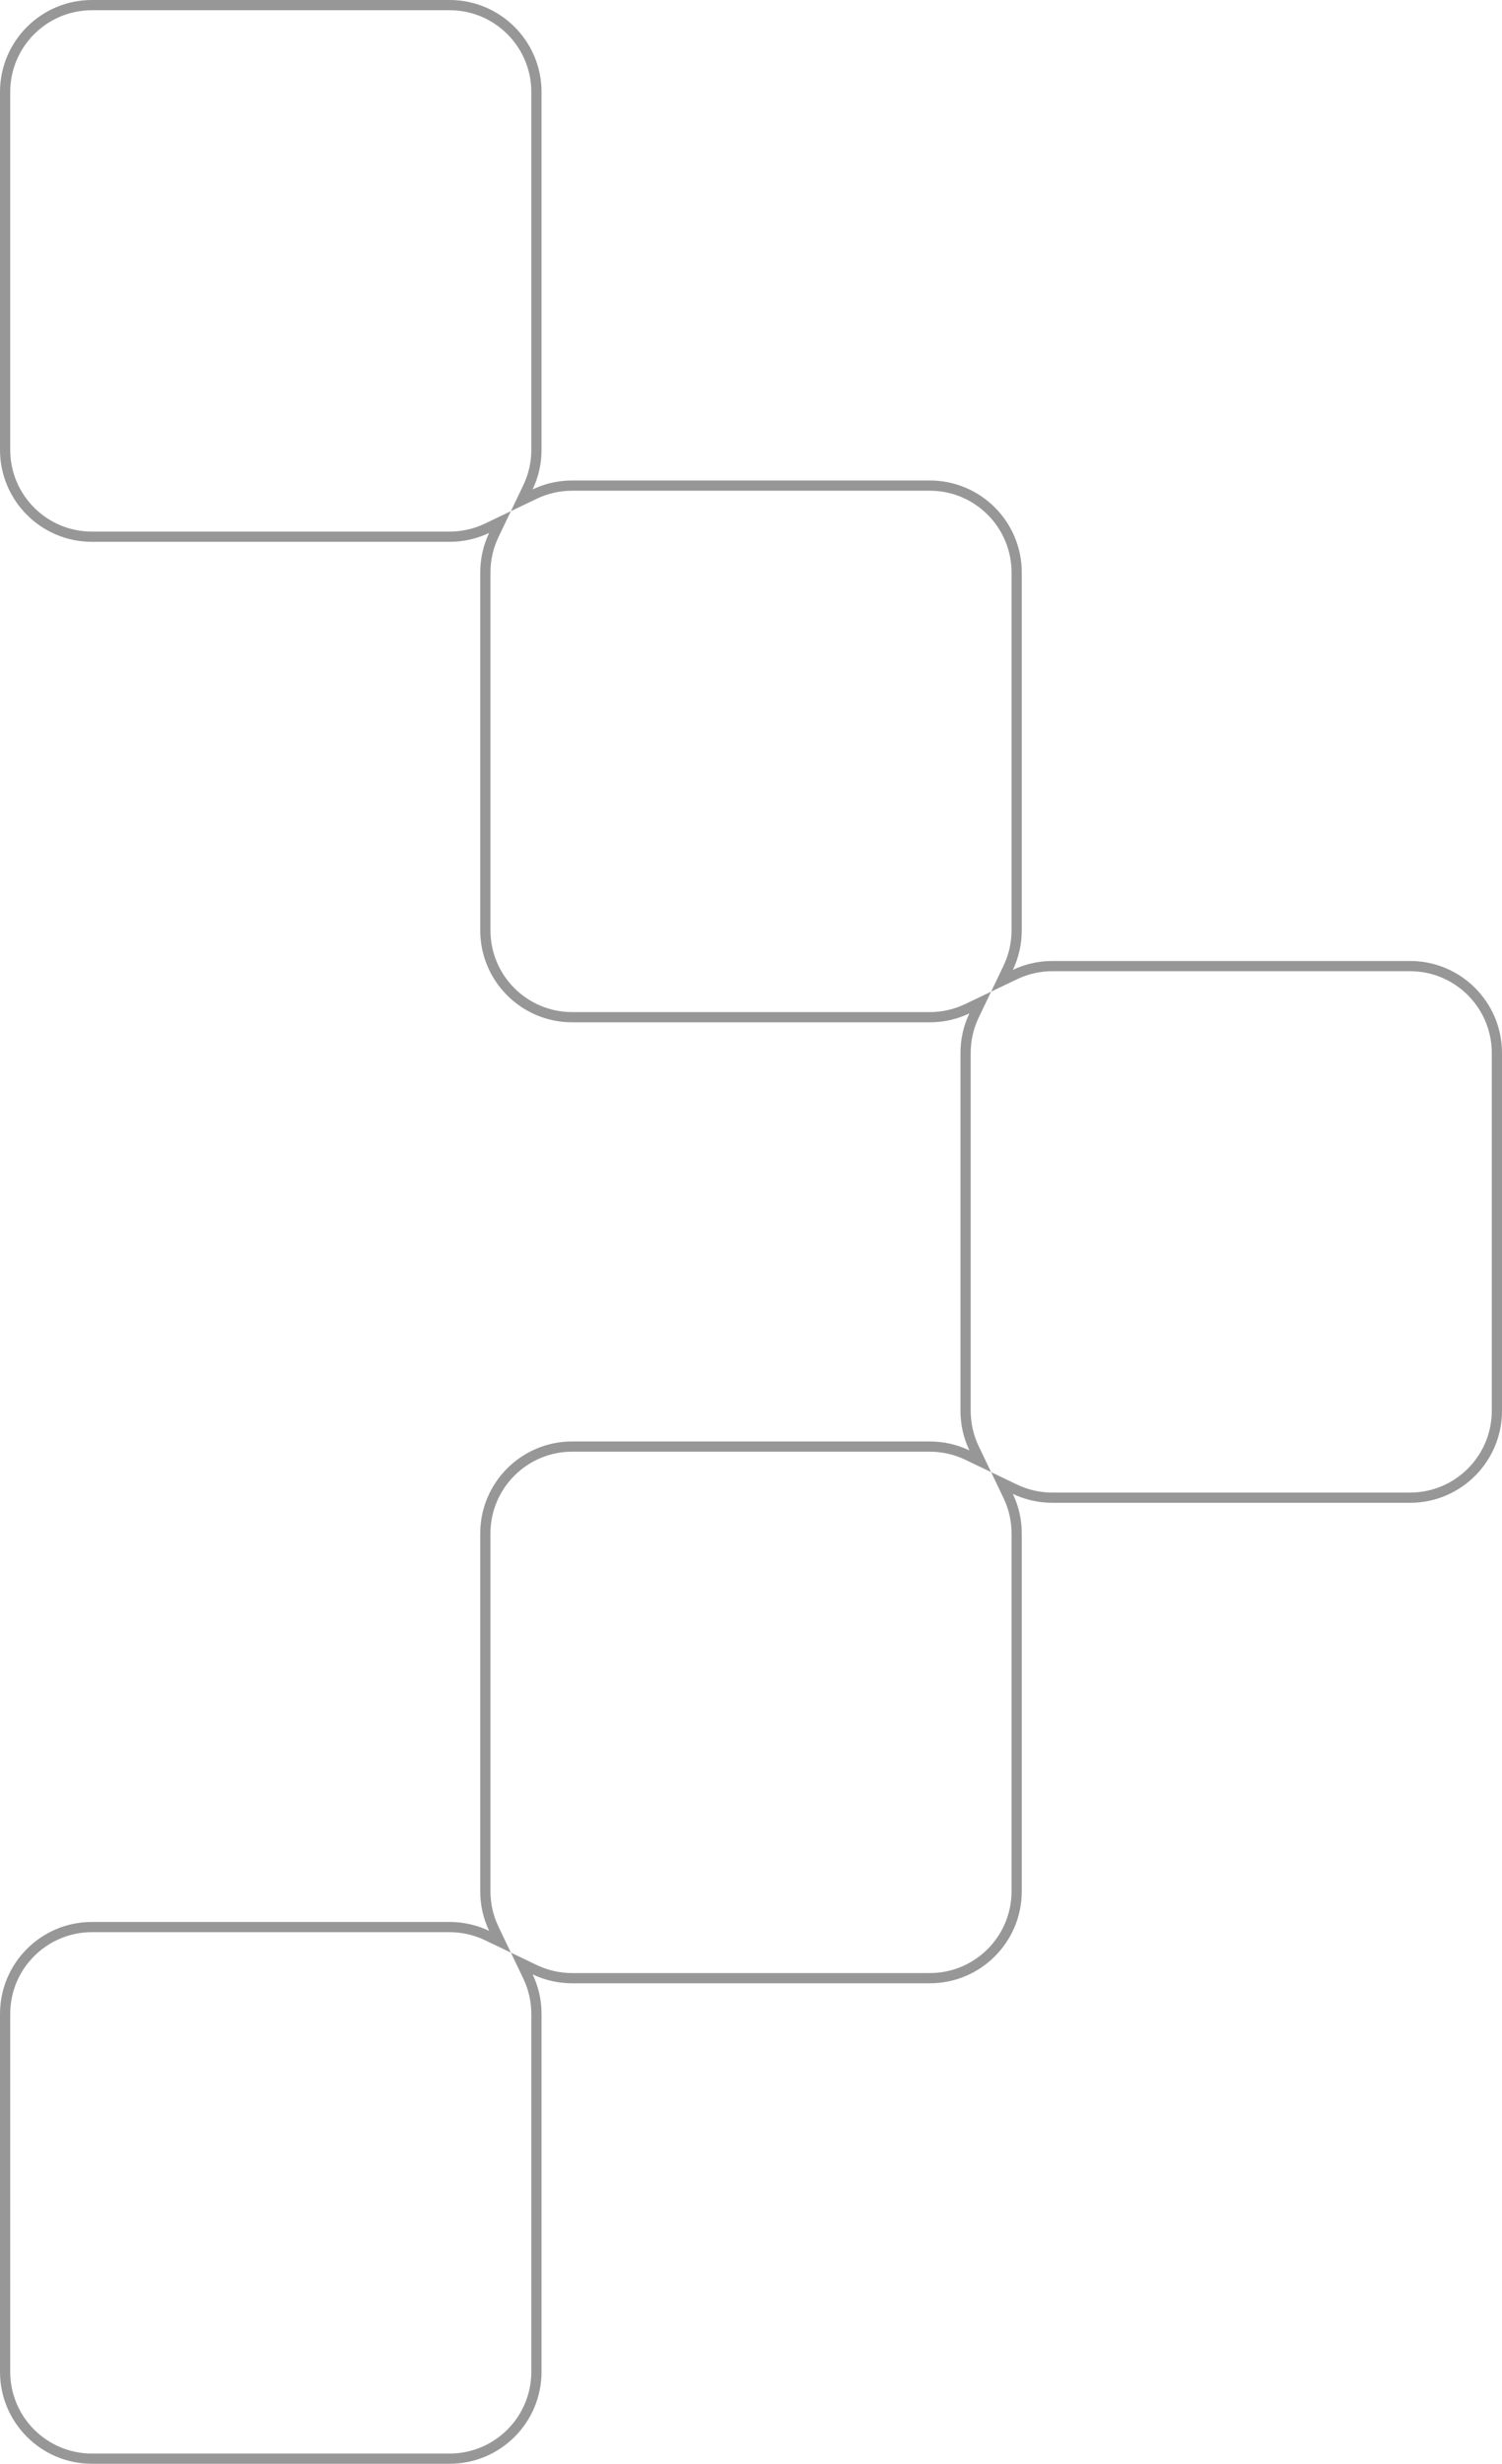 <?xml version="1.0" encoding="UTF-8"?>
<svg width="147px" height="241px" viewBox="0 0 147 241" version="1.1" xmlns="http://www.w3.org/2000/svg" xmlns:xlink="http://www.w3.org/1999/xlink">
    <!-- Generator: Sketch 48.2 (47327) - http://www.bohemiancoding.com/sketch -->
    <title>Combined Shape</title>
    <desc>Created with Sketch.</desc>
    <defs></defs>
    <g id="Intelligent-Transportation-System" stroke="none" stroke-width="1" fill="none" fill-rule="evenodd">
        <path d="M48.325,188.659 L48.935,189.935 L47.659,189.325 C46.526,188.785 45.284,188.5 44,188.5 L9,188.5 C4.306,188.5 0.5,192.306 0.5,197 L0.5,232 C0.5,236.694 4.306,240.5 9,240.5 L44,240.5 C48.694,240.5 52.5,236.694 52.5,232 L52.5,197 C52.5,195.716 52.215,194.474 51.675,193.341 L51.065,192.065 L52.341,192.675 C53.474,193.215 54.716,193.5 56,193.5 L91,193.5 C95.694,193.5 99.5,189.694 99.5,185 L99.5,150 C99.5,148.716 99.215,147.474 98.675,146.341 L98.065,145.065 L99.341,145.675 C100.474,146.215 101.716,146.5 103,146.5 L138,146.5 C142.694,146.5 146.5,142.694 146.5,138 L146.5,103 C146.5,98.306 142.694,94.5 138,94.5 L103,94.5 C101.716,94.5 100.474,94.785 99.341,95.325 L98.065,95.935 L98.675,94.659 C99.215,93.526 99.5,92.284 99.5,91 L99.5,56 C99.5,51.306 95.694,47.5 91,47.5 L56,47.5 C54.716,47.5 53.474,47.785 52.341,48.325 L51.065,48.935 L51.675,47.659 C52.215,46.526 52.5,45.284 52.5,44 L52.5,9 C52.5,4.306 48.694,0.5 44,0.5 L9,0.5 C4.306,0.5 0.5,4.306 0.5,9 L0.5,44 C0.5,48.694 4.306,52.5 9,52.5 L44,52.5 C45.284,52.5 46.526,52.215 47.659,51.675 L48.935,51.065 L48.325,52.341 C47.785,53.474 47.5,54.716 47.5,56 L47.5,91 C47.5,95.694 51.306,99.5 56,99.5 L91,99.5 C92.284,99.5 93.526,99.215 94.659,98.675 L95.935,98.065 L95.325,99.341 C94.785,100.474 94.5,101.716 94.5,103 L94.5,138 C94.5,139.284 94.785,140.526 95.325,141.659 L95.935,142.935 L94.659,142.325 C93.526,141.785 92.284,141.5 91,141.5 L56,141.5 C51.306,141.5 47.5,145.306 47.5,150 L47.5,185 C47.5,186.284 47.785,187.526 48.325,188.659 Z" id="Combined-Shape" stroke="#979797"></path>
    </g>
</svg>